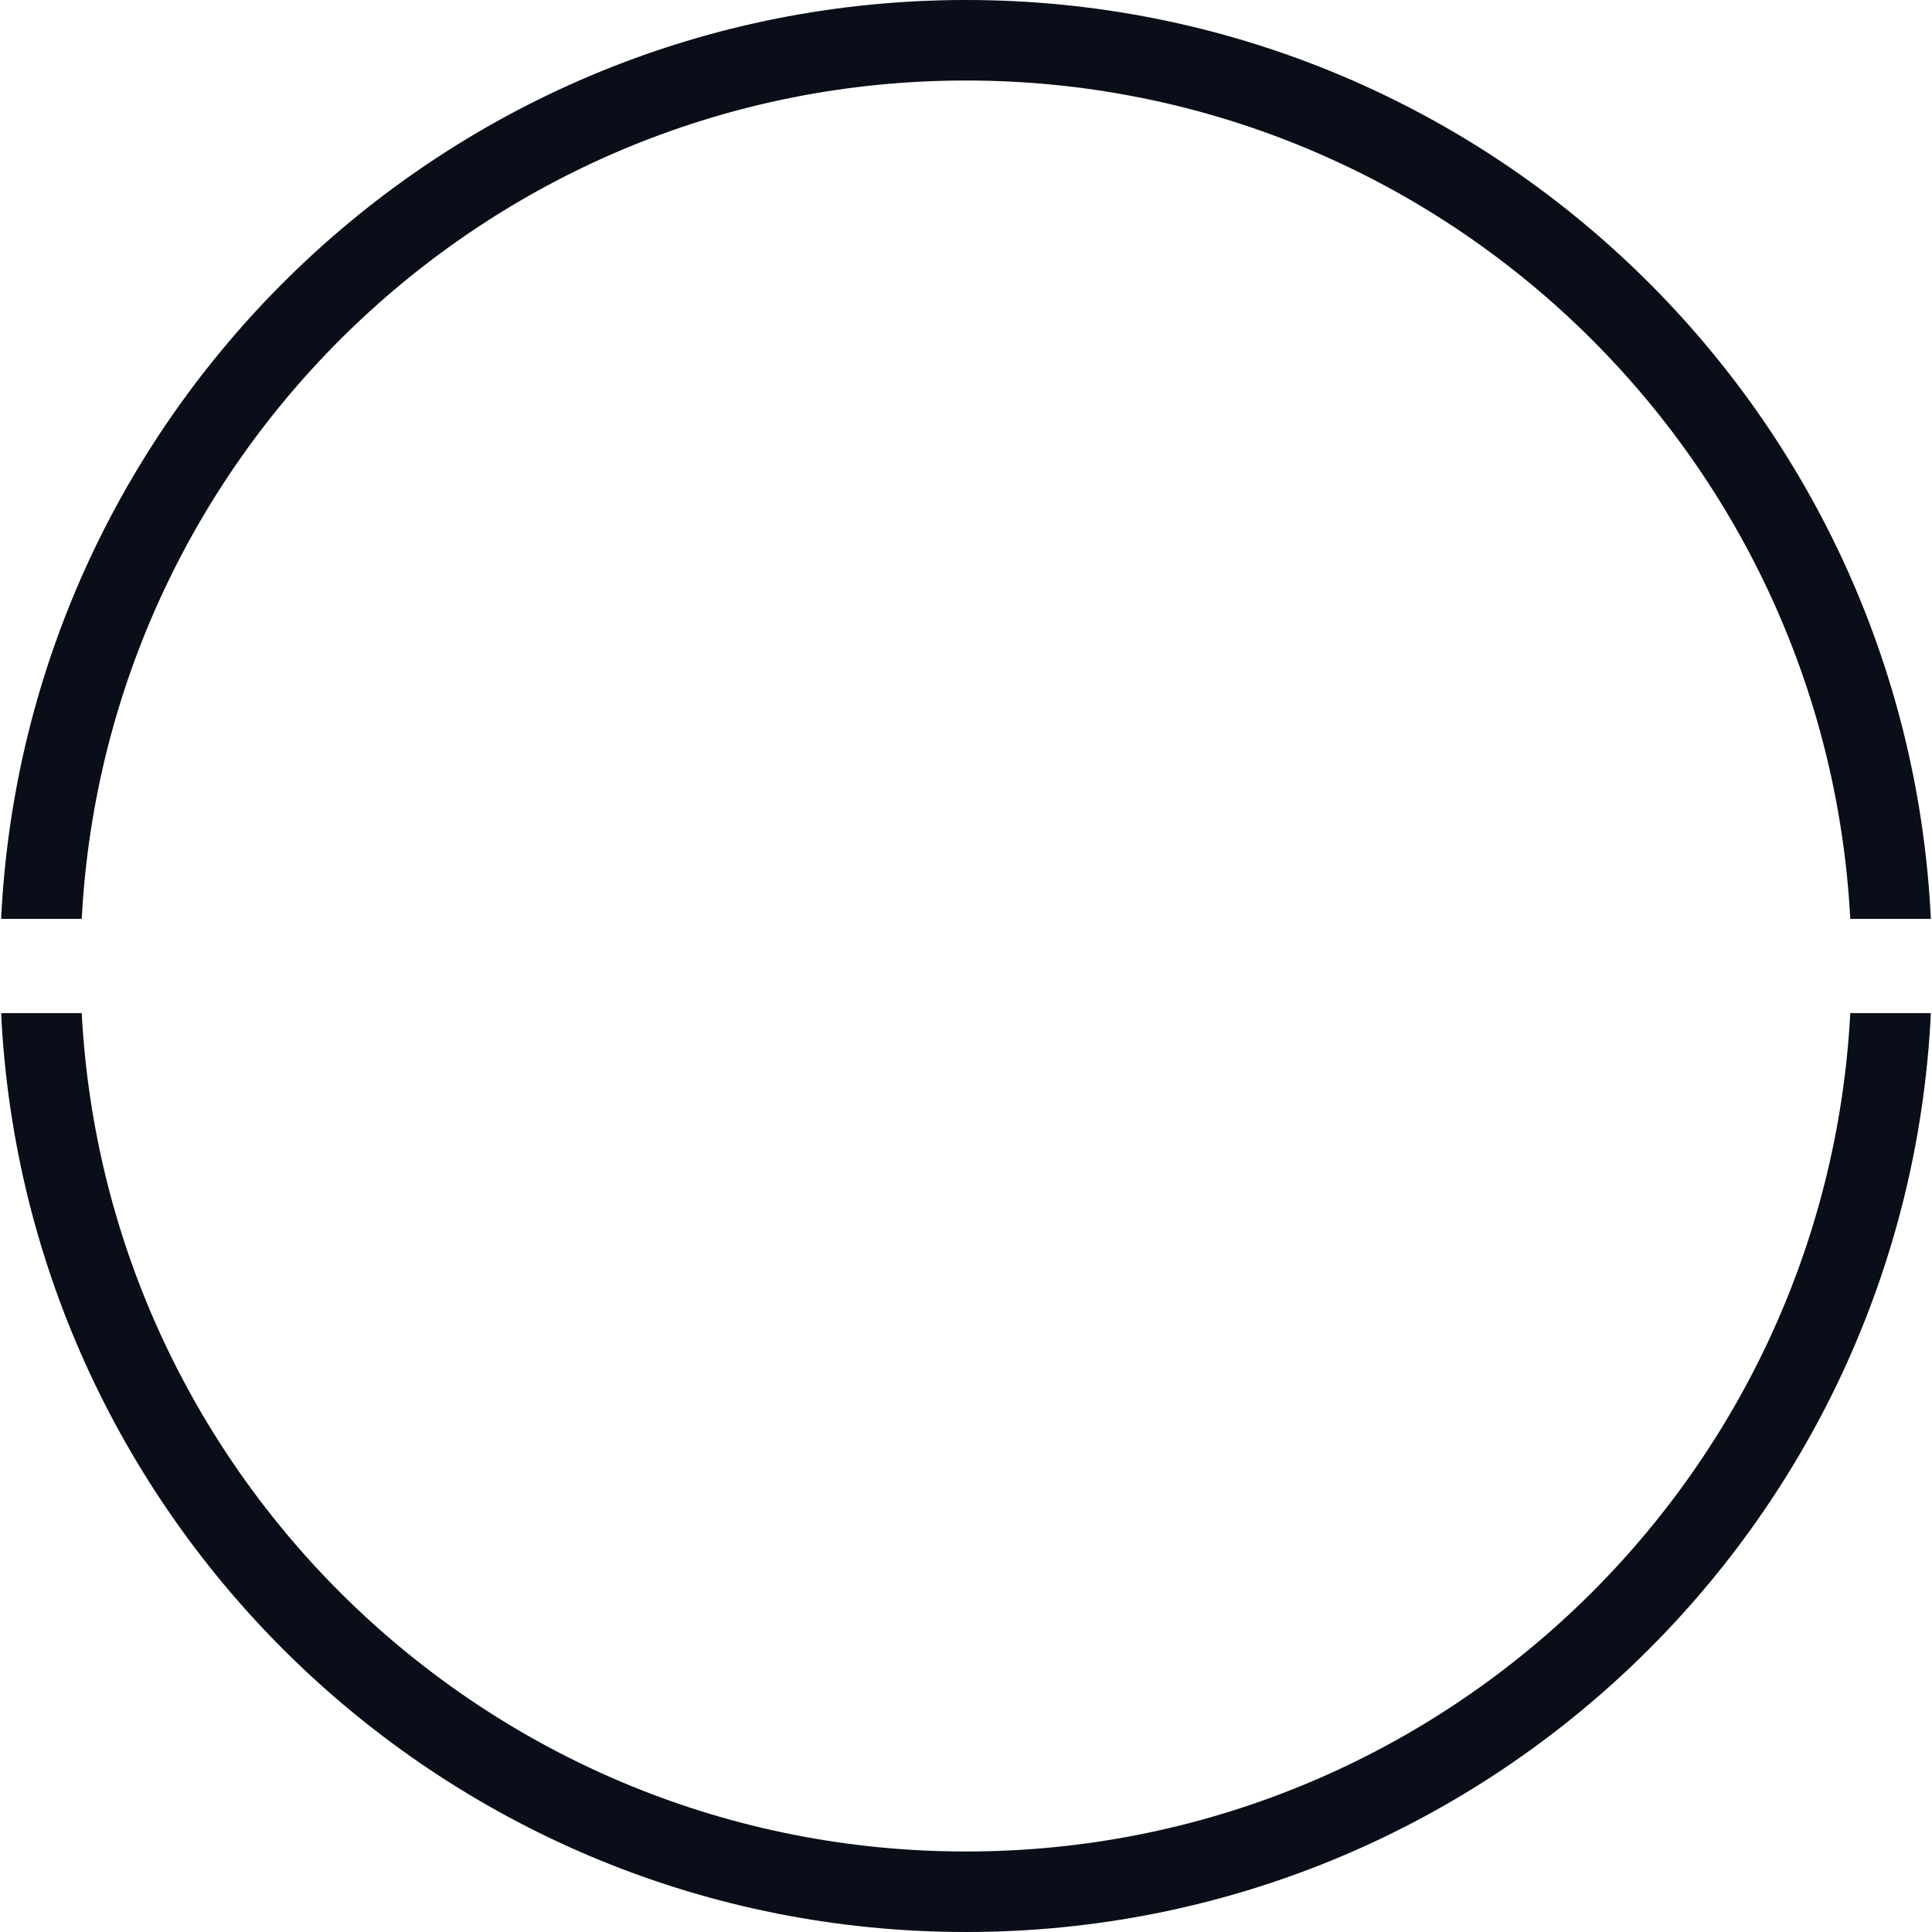 <?xml version="1.0" encoding="UTF-8"?>
<svg width="82px" height="82px" viewBox="0 0 82 82" version="1.1" xmlns="http://www.w3.org/2000/svg" xmlns:xlink="http://www.w3.org/1999/xlink">
    <!-- Generator: Sketch 48.1 (47250) - http://www.bohemiancoding.com/sketch -->
    <title>CONNECTING_RING</title>
    <desc>Created with Sketch.</desc>
    <defs></defs>
    <g id="Artboard" stroke="none" stroke-width="1" fill="none" fill-rule="evenodd" transform="translate(-524, -314)">
        <g id="ON_BUTTON" transform="translate(524, 314)" fill="#090E19" fill-rule="nonzero">
            <path d="M78.531,43 L81.952,43 C80.909,64.715 62.973,82 41,82 C19.027,82 1.091,64.715 0.048,43 L3.469,43 C4.509,62.827 20.914,78.583 41,78.583 C61.086,78.583 77.491,62.827 78.531,43 Z M78.531,39 C77.491,19.173 61.086,3.417 41,3.417 C20.914,3.417 4.509,19.173 3.469,39 L0.048,39 C1.091,17.285 19.027,0 41,0 C62.973,0 80.909,17.285 81.952,39 L78.531,39 Z" id="CONNECTING_RING"></path>
        </g>
    </g>
</svg>